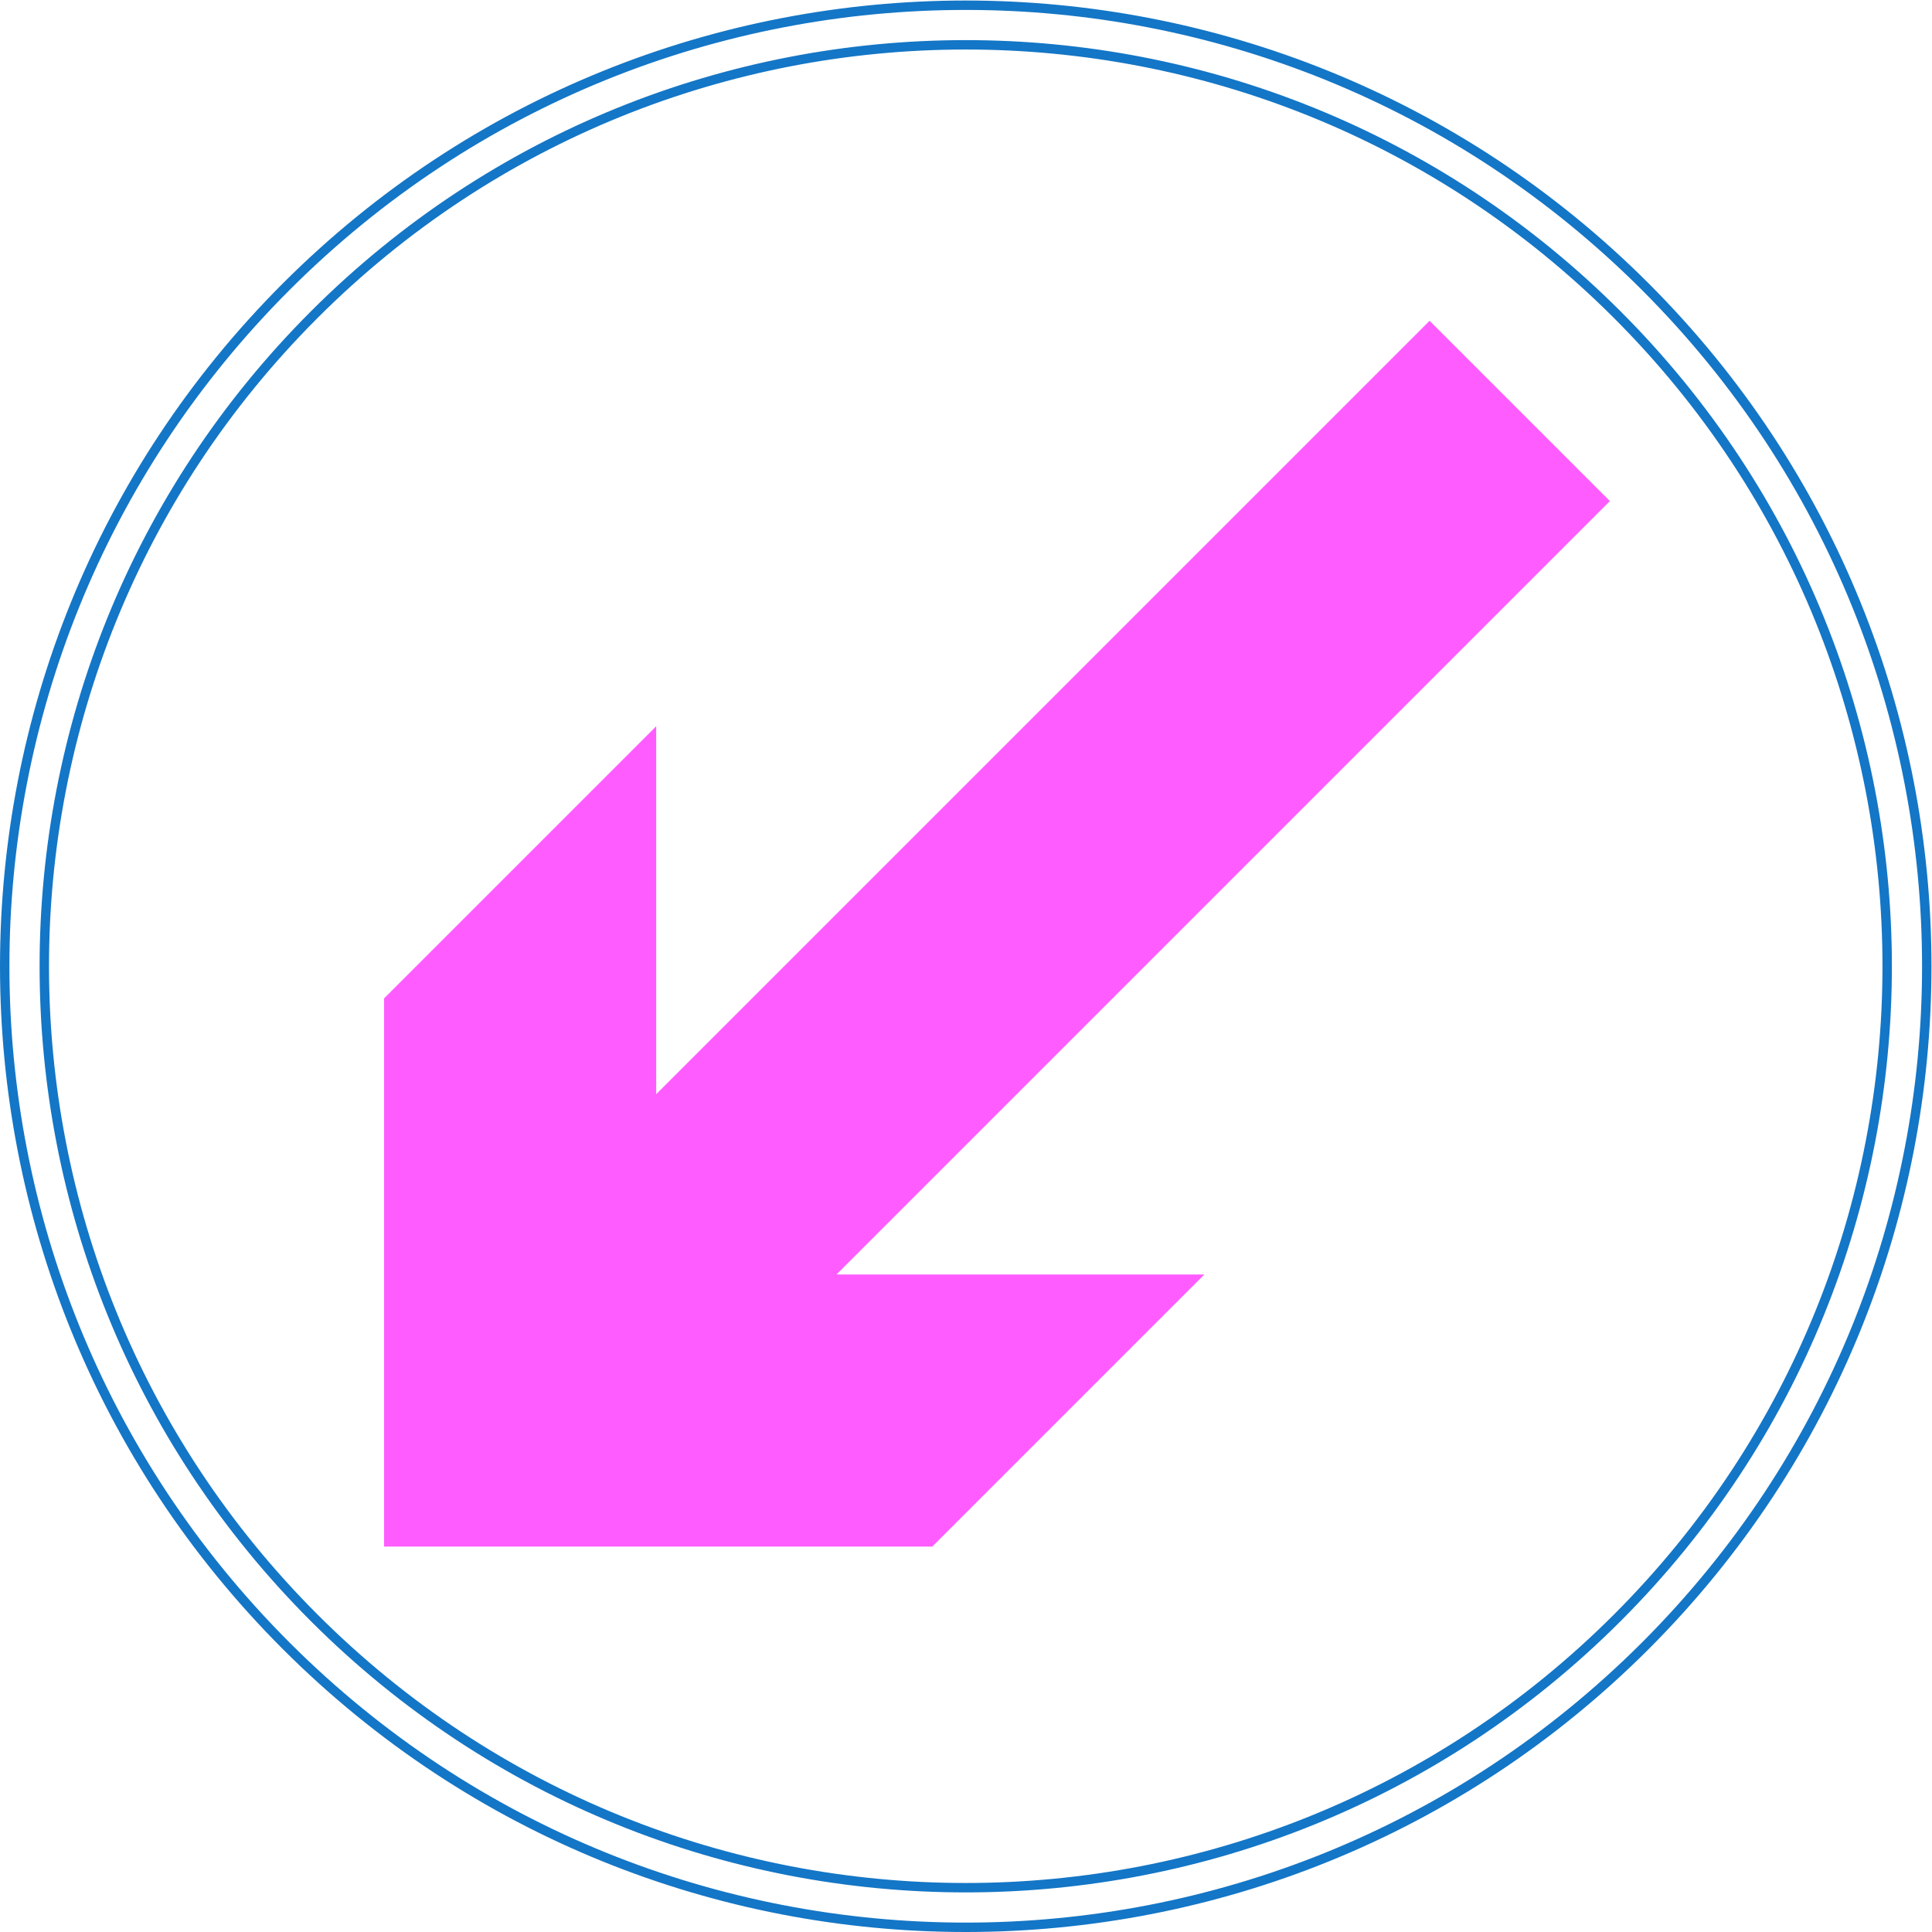 <?xml version="1.0" encoding="UTF-8" standalone="no"?>
<!-- Created with Inkscape (http://www.inkscape.org/) -->

<svg
   xmlns:dc="http://purl.org/dc/elements/1.1/"
   xmlns:cc="http://creativecommons.org/ns#"
   xmlns:rdf="http://www.w3.org/1999/02/22-rdf-syntax-ns#"
   xmlns:svg="http://www.w3.org/2000/svg"
   xmlns="http://www.w3.org/2000/svg"
   xmlns:sodipodi="http://sodipodi.sourceforge.net/DTD/sodipodi-0.dtd"
   xmlns:inkscape="http://www.inkscape.org/namespaces/inkscape"
   version="1.1"
   id="svg2"
   xml:space="preserve"
   width="273.72"
   height="273.72"
   viewBox="0 0 273.72 273.72"
   sodipodi:docname="610_white.svg"
   inkscape:version="0.92.4 (5da689c313, 2019-01-14)"><defs
     id="defs6" /><sodipodi:namedview
     pagecolor="#ffffff"
     bordercolor="#666666"
     borderopacity="1"
     objecttolerance="10"
     gridtolerance="10"
     guidetolerance="10"
     inkscape:pageopacity="0"
     inkscape:pageshadow="2"
     inkscape:window-width="1920"
     inkscape:window-height="1057"
     id="namedview4"
     showgrid="false"
     inkscape:zoom="1.7243899"
     inkscape:cx="40.909381"
     inkscape:cy="93.411712"
     inkscape:window-x="-8"
     inkscape:window-y="-8"
     inkscape:window-maximized="1"
     inkscape:current-layer="g10" /><g
     id="g10"
     inkscape:groupmode="layer"
     inkscape:label="ink_ext_XXXXXX"
     transform="matrix(1.333,0,0,-1.333,0,273.72)"><path
       style="fill:none;stroke:#1476c6;stroke-width:1.333;stroke-linecap:butt;stroke-linejoin:miter;stroke-miterlimit:4;stroke-dasharray:none;stroke-opacity:1"
       d="M 136.857 0.672 C 102.003 0.672 67.149 13.968 40.557 40.561 C -12.629 93.746 -12.629 179.981 40.557 233.166 C 93.742 286.35 179.975 286.35 233.16 233.166 C 286.344 179.981 286.343 93.746 233.16 40.561 C 206.567 13.968 171.712 0.672 136.857 0.672 z M 136.857 6.283 C 170.276 6.283 203.695 19.032 229.191 44.529 C 280.186 95.523 280.186 178.203 229.191 229.197 C 178.198 280.191 95.517 280.191 44.523 229.197 C -6.471 178.204 -6.471 95.523 44.523 44.529 C 70.021 19.032 103.439 6.283 136.857 6.283 z "
       transform="matrix(0.75,0,0,-0.75,0,205.29)"
       id="path16" /><path
       inkscape:connector-curvature="0"
       id="path20"
       style="fill:#ff5cff;fill-opacity:1;fill-rule:nonzero;stroke:none;stroke-width:0.1"
       d="M 171.105,152.084 88.905,69.883 H 128.007 L 99.087,40.963 H 40.822 V 99.228 L 69.742,128.148 V 89.045 l 82.2,82.201 19.163,-19.162" /></g></svg>